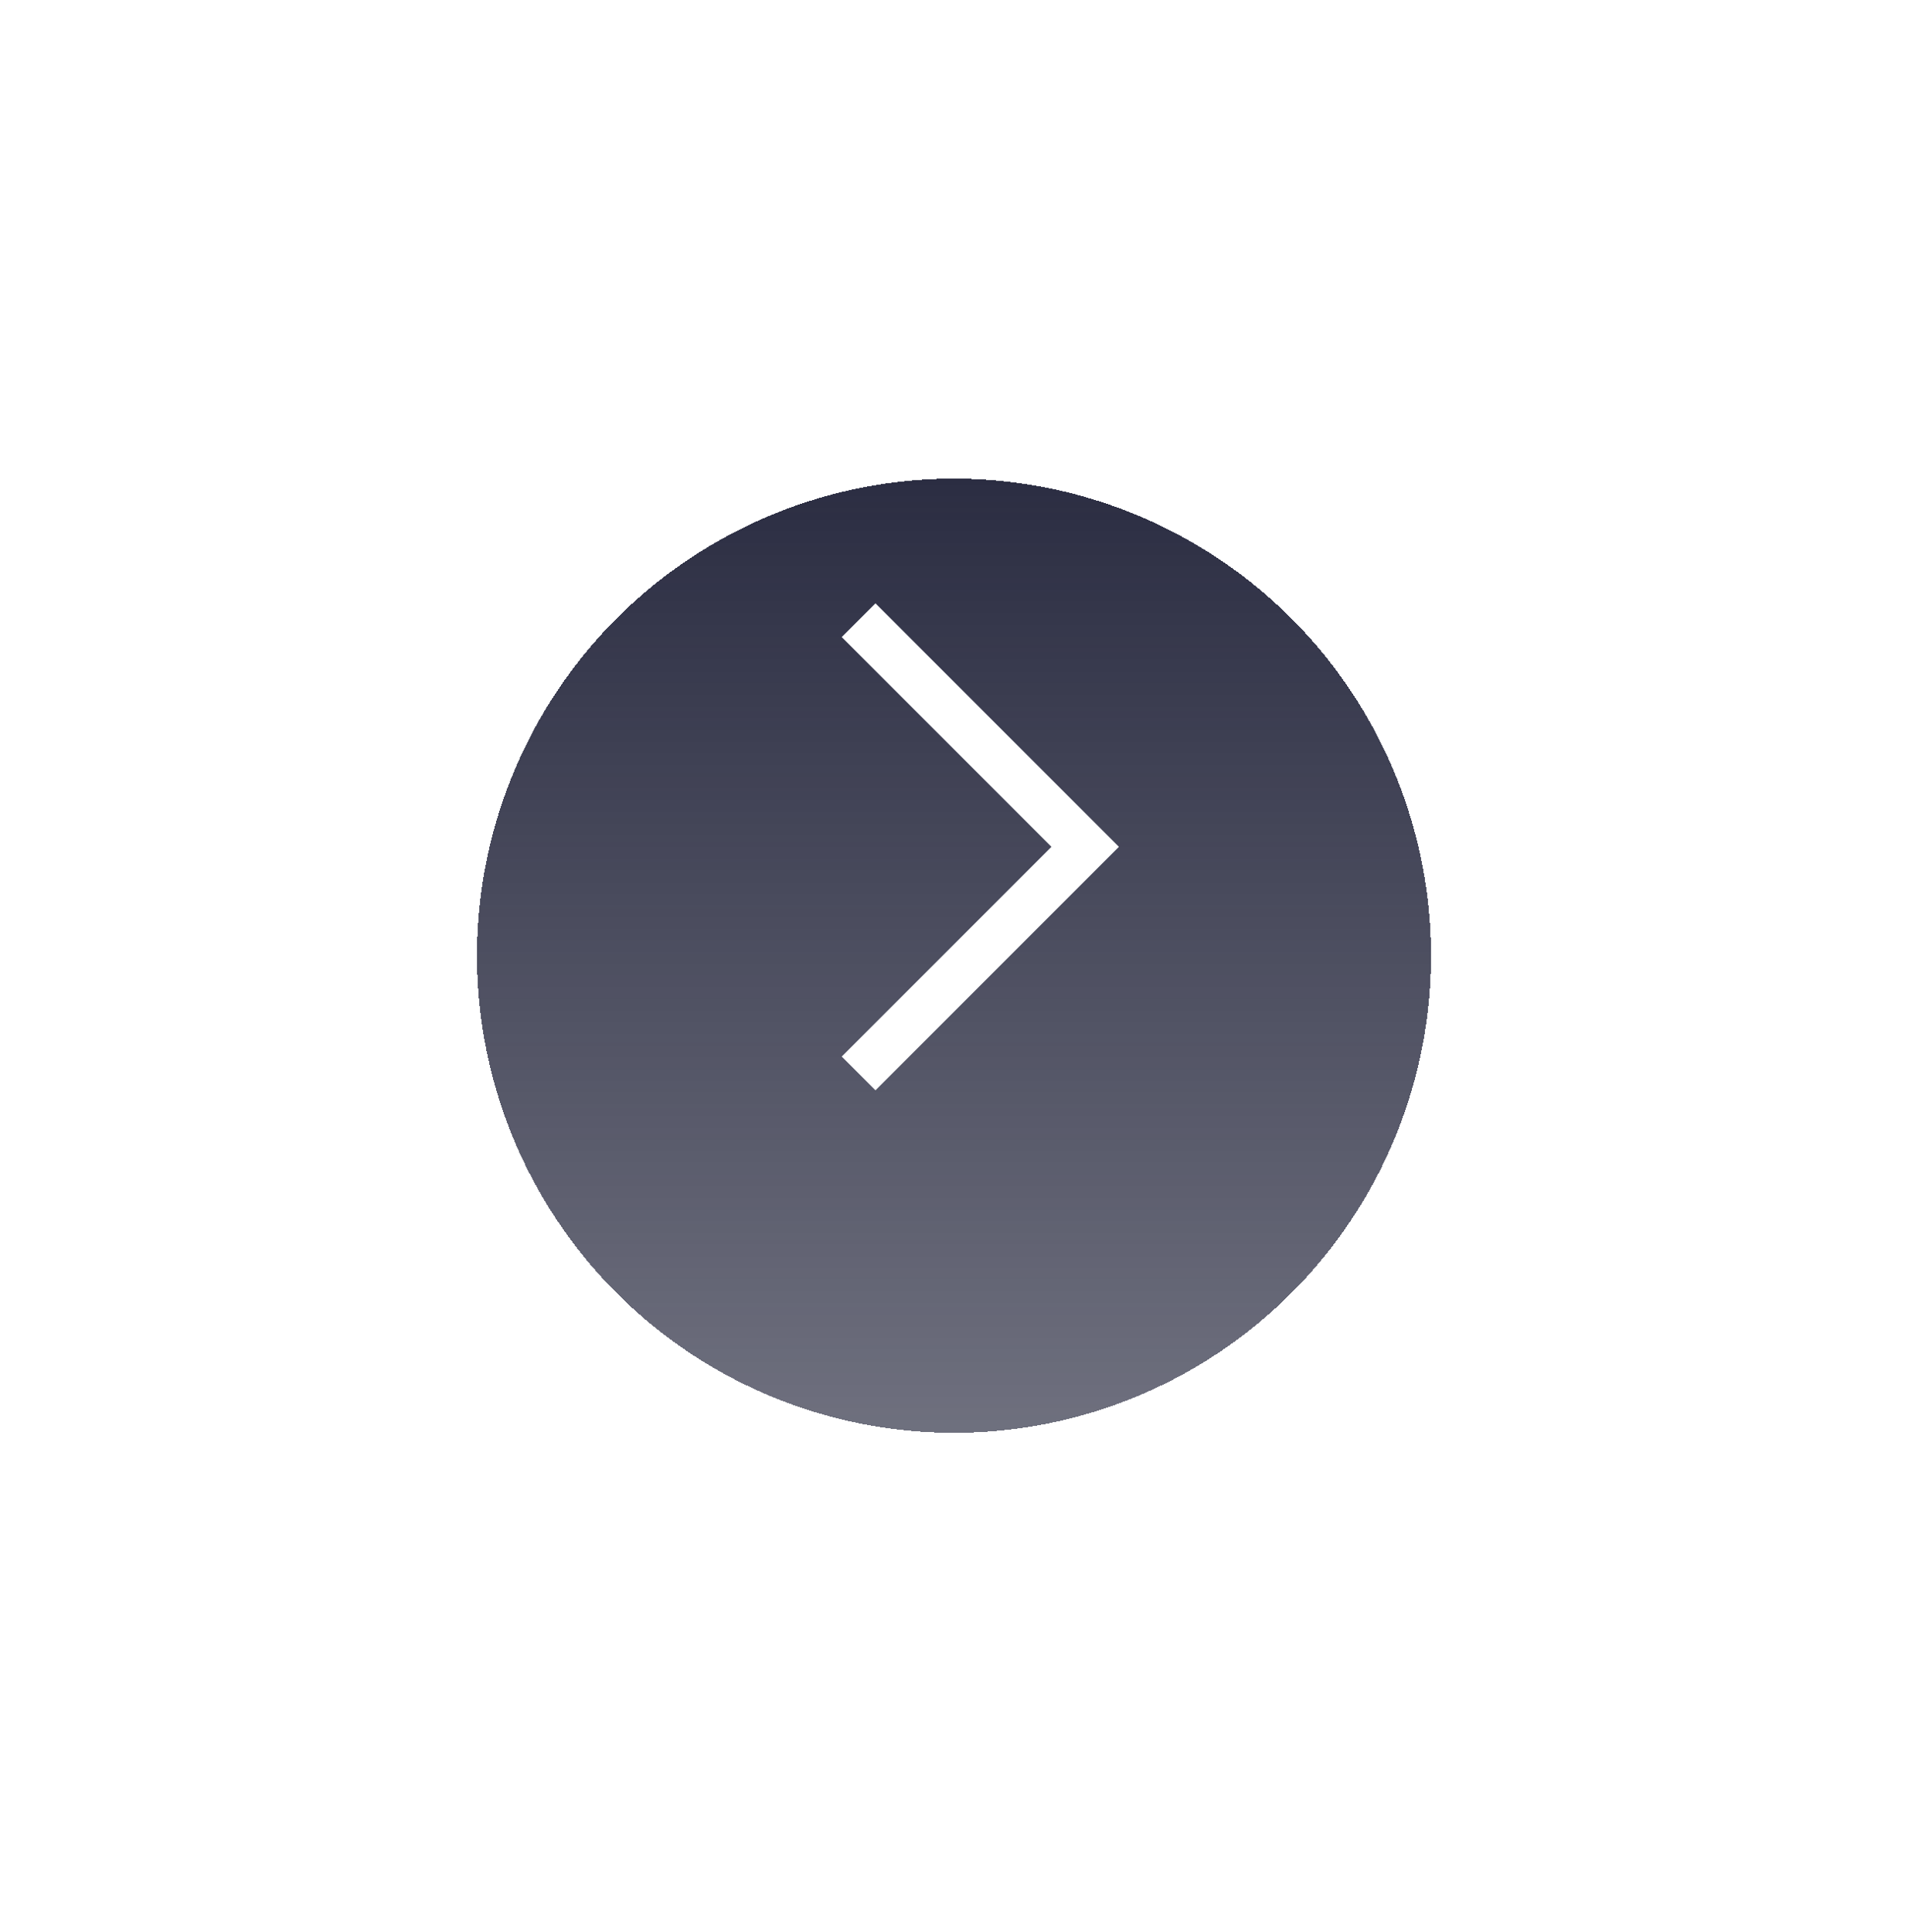 <svg width="80" height="81" viewBox="0 0 80 81" fill="none" xmlns="http://www.w3.org/2000/svg">
<g filter="url(#filter0_d_123_20)">
<circle cx="40" cy="37.066" r="20" fill="url(#paint0_linear_123_20)" shape-rendering="crispEdges"/>
</g>
<path d="M36 26L45.5 35.5L36 45" stroke="white" stroke-width="2"/>
<defs>
<filter id="filter0_d_123_20" x="0" y="0.066" width="80" height="80" filterUnits="userSpaceOnUse" color-interpolation-filters="sRGB">
<feFlood flood-opacity="0" result="BackgroundImageFix"/>
<feColorMatrix in="SourceAlpha" type="matrix" values="0 0 0 0 0 0 0 0 0 0 0 0 0 0 0 0 0 0 127 0" result="hardAlpha"/>
<feOffset dy="3"/>
<feGaussianBlur stdDeviation="10"/>
<feComposite in2="hardAlpha" operator="out"/>
<feColorMatrix type="matrix" values="0 0 0 0 0 0 0 0 0 0 0 0 0 0 0 0 0 0 0.5 0"/>
<feBlend mode="normal" in2="BackgroundImageFix" result="effect1_dropShadow_123_20"/>
<feBlend mode="normal" in="SourceGraphic" in2="effect1_dropShadow_123_20" result="shape"/>
</filter>
<linearGradient id="paint0_linear_123_20" x1="40" y1="17.066" x2="40" y2="57.066" gradientUnits="userSpaceOnUse">
<stop stop-color="#2B2D42"/>
<stop offset="1" stop-color="#2B2D42" stop-opacity="0.68"/>
</linearGradient>
</defs>
</svg>
